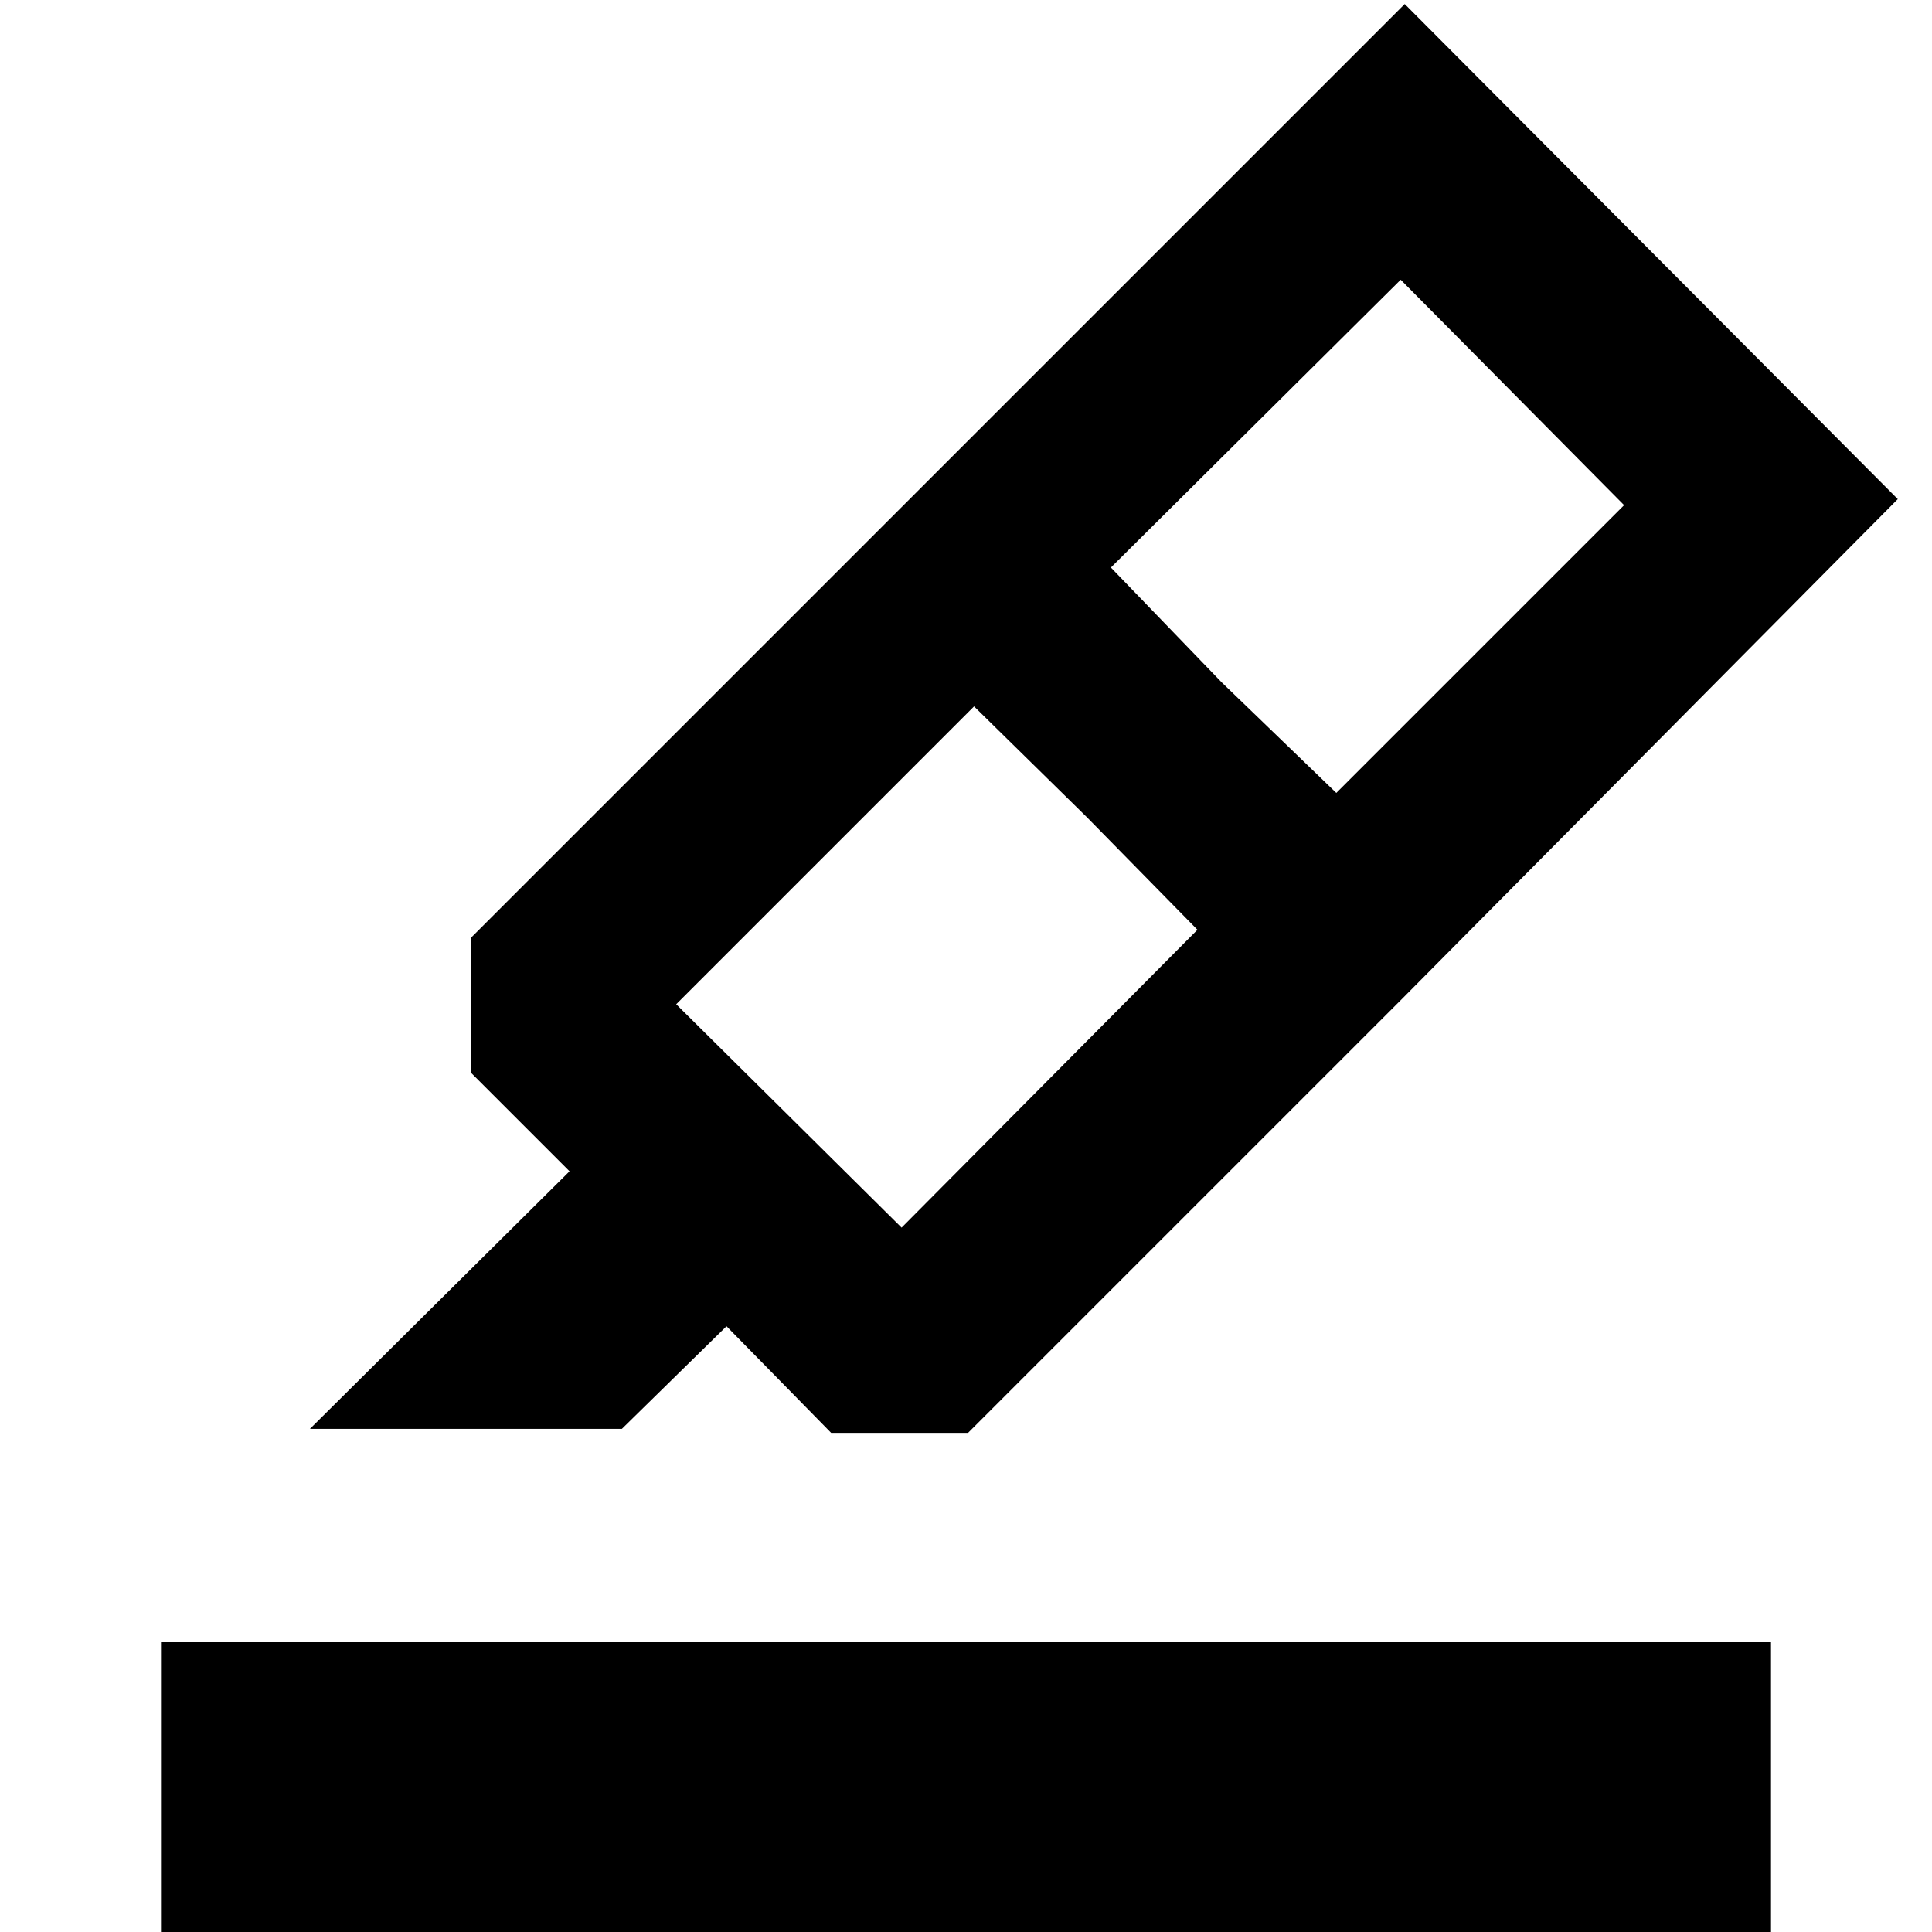 <svg xmlns="http://www.w3.org/2000/svg" height="48" viewBox="0 -960 960 960" width="48"><path d="M80 0v-144h800V0H80Zm515-498-55-56-56-55-148 148 112 111 147-148Zm-43-180 55 57 57 55 143-143-111-112-144 143ZM154-250l129-128-49-49v-67l216-216 247 246-216 216h-68l-52-53-52 51H154Zm296-460 248-248 245 246-246 248-247-246Z"/></svg>